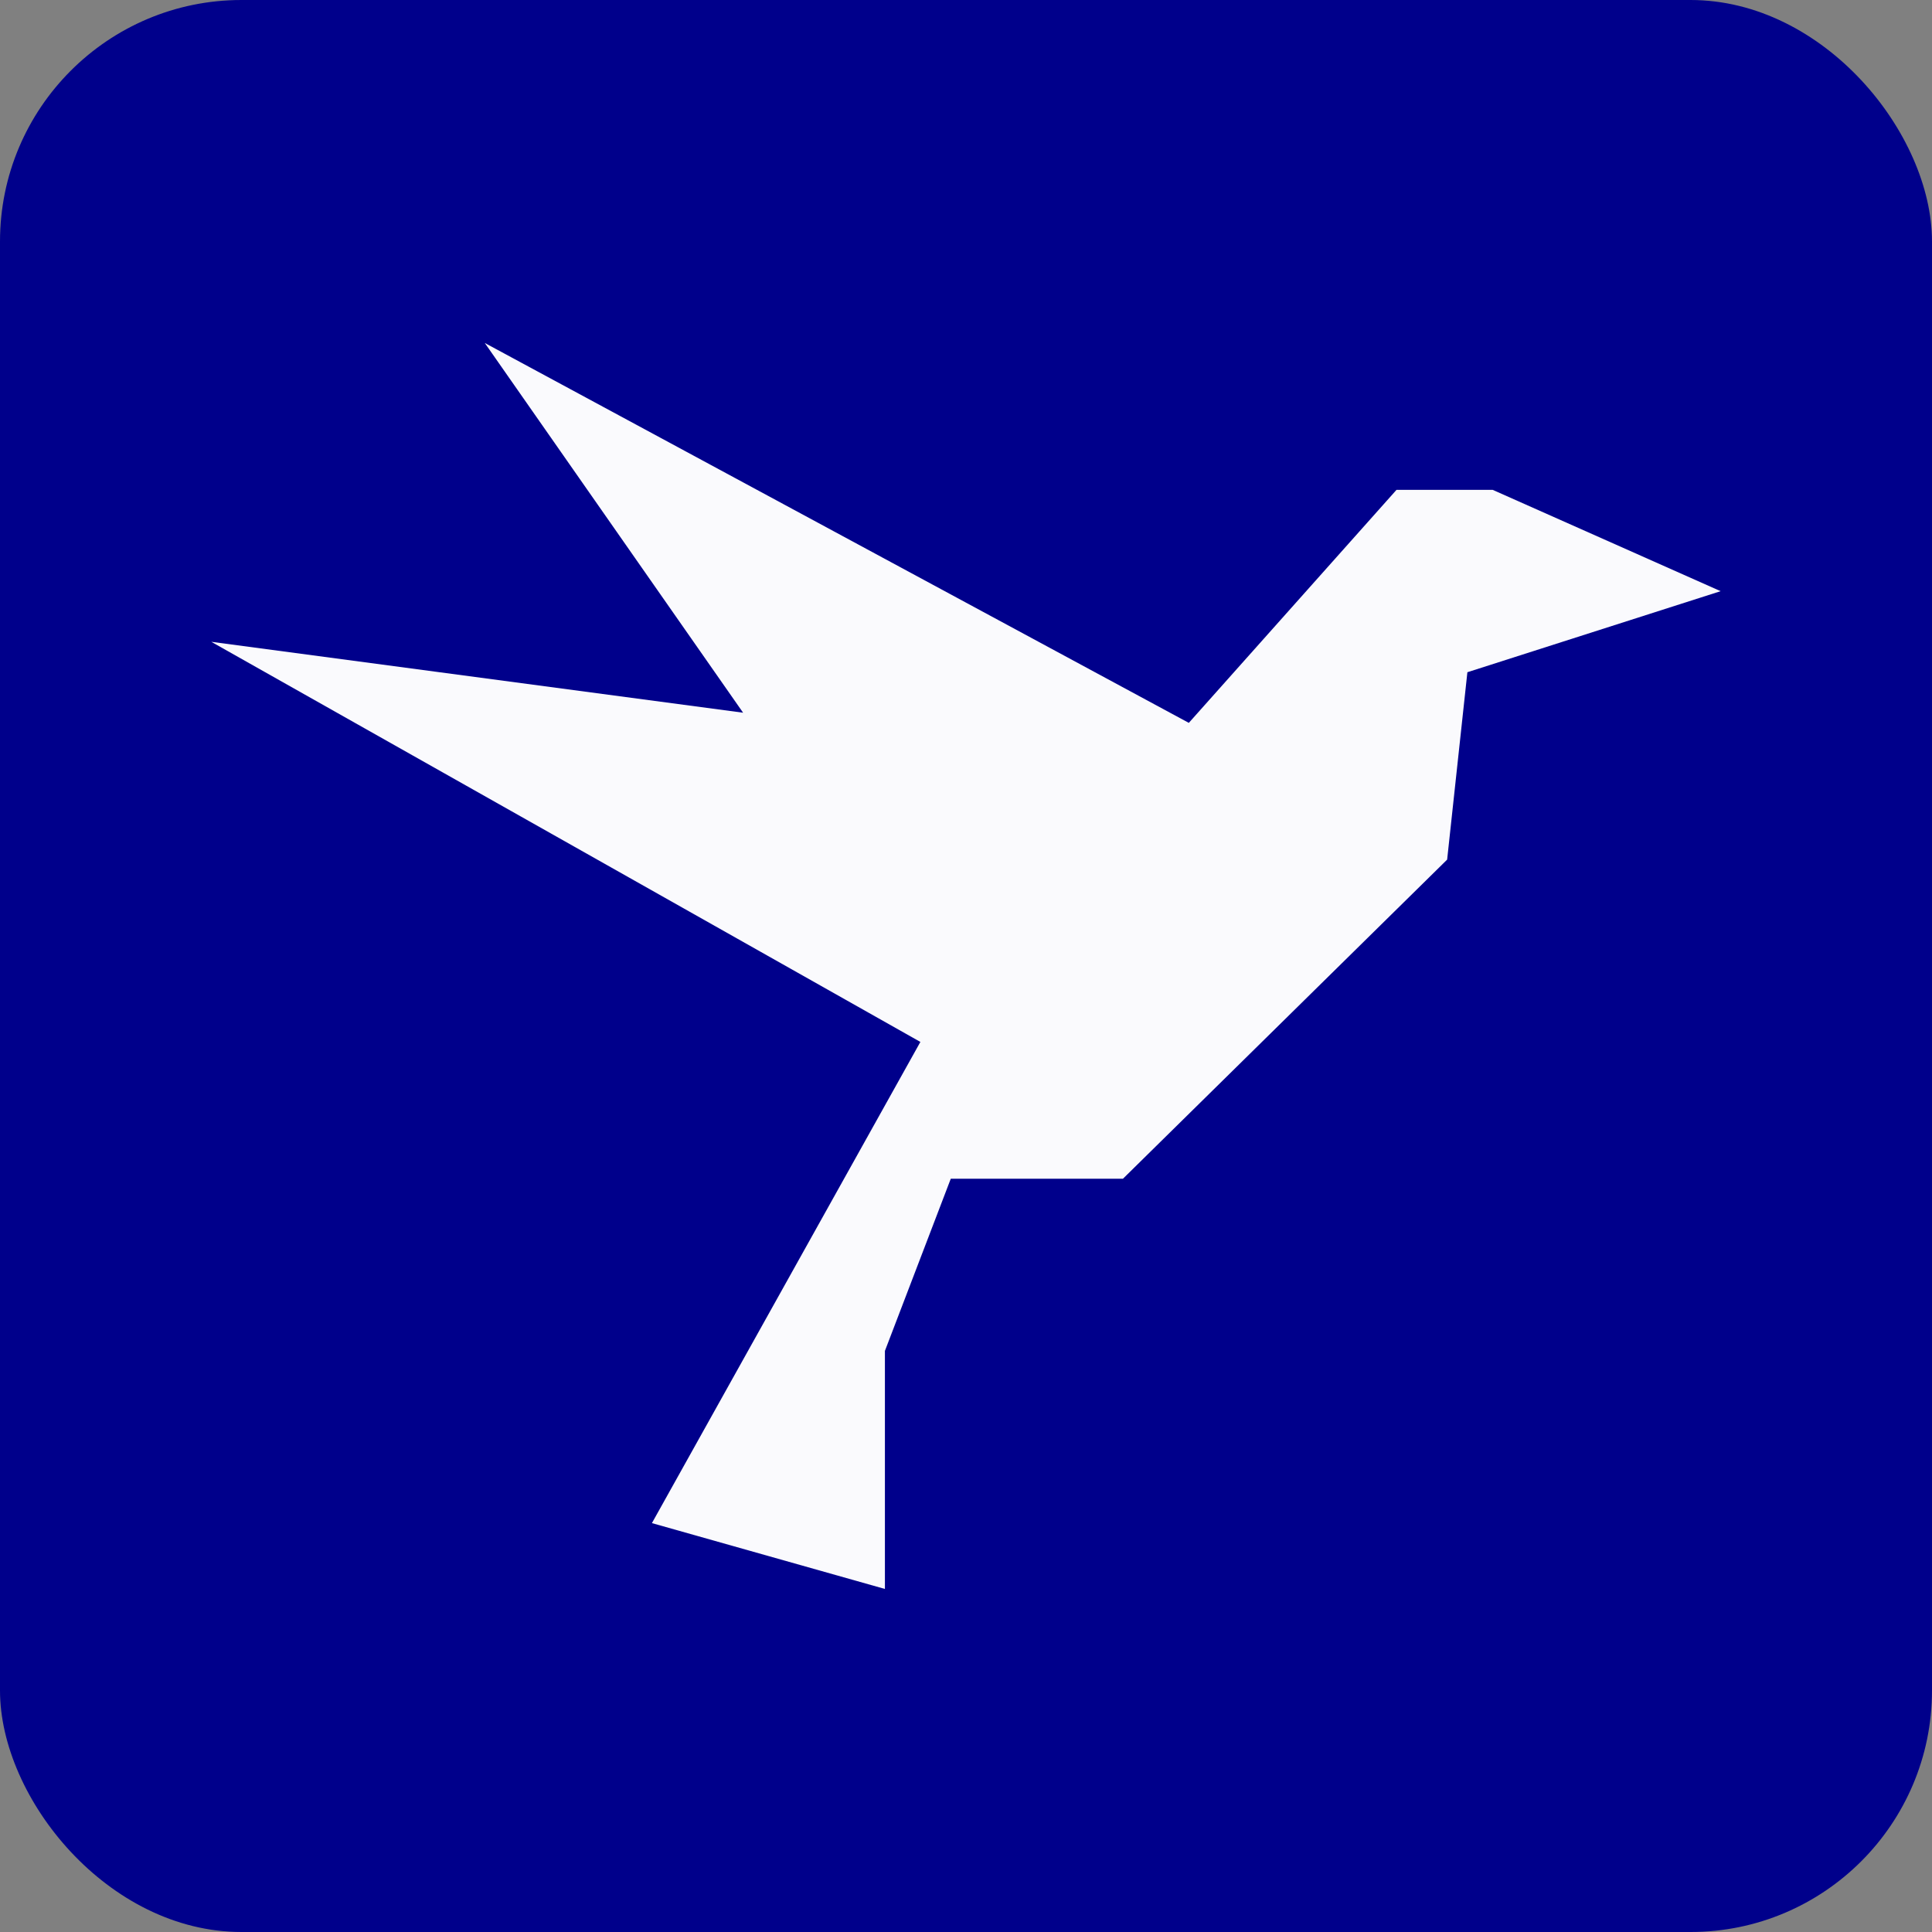 <svg xmlns="http://www.w3.org/2000/svg" xmlns:cc="http://creativecommons.org/ns#" xmlns:dc="http://purl.org/dc/elements/1.1/" xmlns:inkscape="http://www.inkscape.org/namespaces/inkscape" xmlns:rdf="http://www.w3.org/1999/02/22-rdf-syntax-ns#" xmlns:sodipodi="http://sodipodi.sourceforge.net/DTD/sodipodi-0.dtd"  height="512px" id="Layer_1" version="1.1" viewBox="0 0 512 512" width="512px" xml:space="preserve" xmlns:xlink="http://www.w3.org/1999/xlink"><rect x="0" y="0" width="512" height="512" fill="#808080" stroke="none"/><rect id="svgEditorBackground" x="0" y="0" width="512" height="512" style="fill: none; stroke: none;"/><defs id="defs12"/><g id="g5176"><rect height="512" id="rect2987" rx="64" ry="64" style="fill-opacity: 1; fill-rule: nonzero; stroke: none; fill: rgb(0, 0, 139);" width="512" x="0" y="5.6843419e-014"/><polygon id="polygon9" points="345.451,190.59 341.83,224.1 283.864,281.158 253.073,281.158 241.293,311.951 241.293,354.518 199.629,342.744 247.635,256.701 120.837,185.15 215.936,197.832 169.742,131.715 295.637,199.646 332.771,157.982 349.98,157.982 390.735,176.096 " style="fill: rgb(255, 255, 255); fill-opacity: 0.98;" transform="matrix(1.482,0,0,1.482,-123.085,-104.308)"/></g></svg>